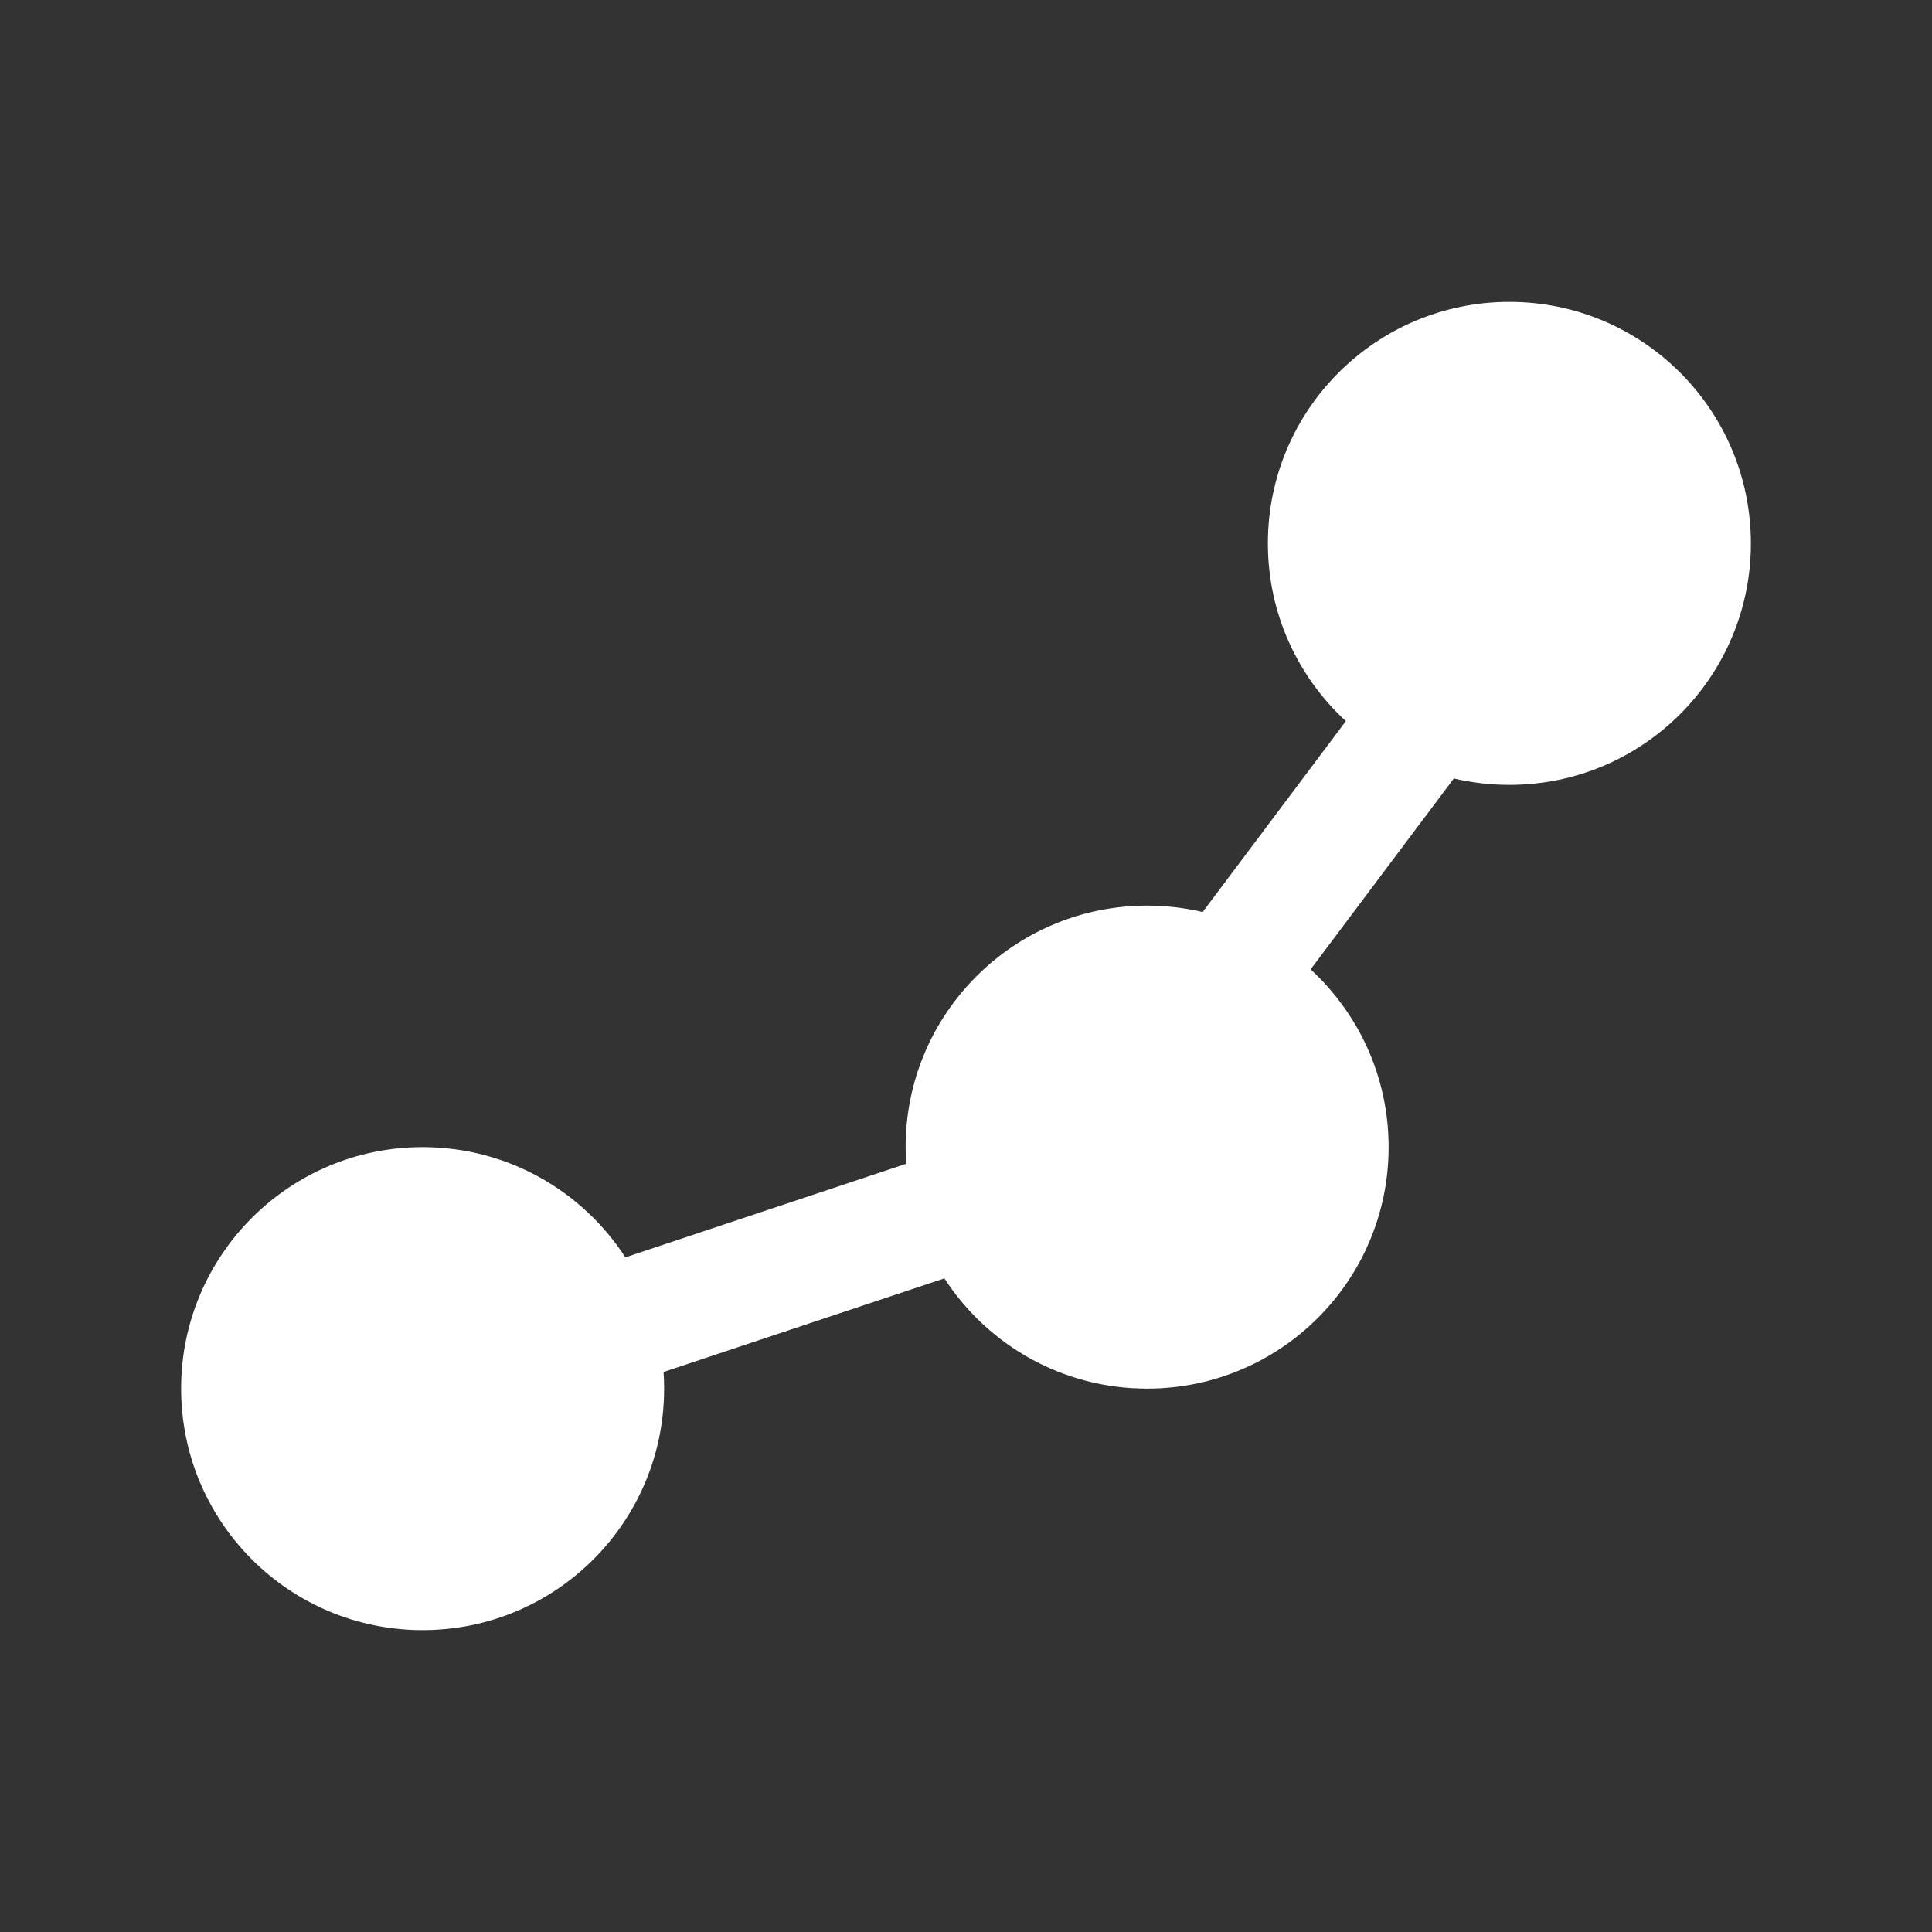 <svg width="32" height="32" viewBox="0 0 32 32" fill="none" xmlns="http://www.w3.org/2000/svg">
<rect x="0" y="0" width="32" height="32" fill="#333333" stroke="none"/>
<path d="M21 9C21 6.791 22.791 5 25 5C27.209 5 29 6.791 29 9C29 11.209 27.209 13 25 13C24.683 13 24.375 12.963 24.08 12.894L21.708 16.056C22.502 16.787 23 17.835 23 19C23 21.209 21.209 23 19 23C17.592 23 16.354 22.273 15.642 21.174L10.991 22.724C10.997 22.815 11 22.907 11 23C11 25.209 9.209 27 7 27C4.791 27 3 25.209 3 23C3 20.791 4.791 19 7 19C8.408 19 9.646 19.727 10.358 20.826L15.009 19.276C15.003 19.185 15 19.093 15 19C15 16.791 16.791 15 19 15C19.317 15 19.625 15.037 19.92 15.106L22.292 11.944C21.498 11.213 21 10.165 21 9Z" fill="#ffffff"/>
</svg>
